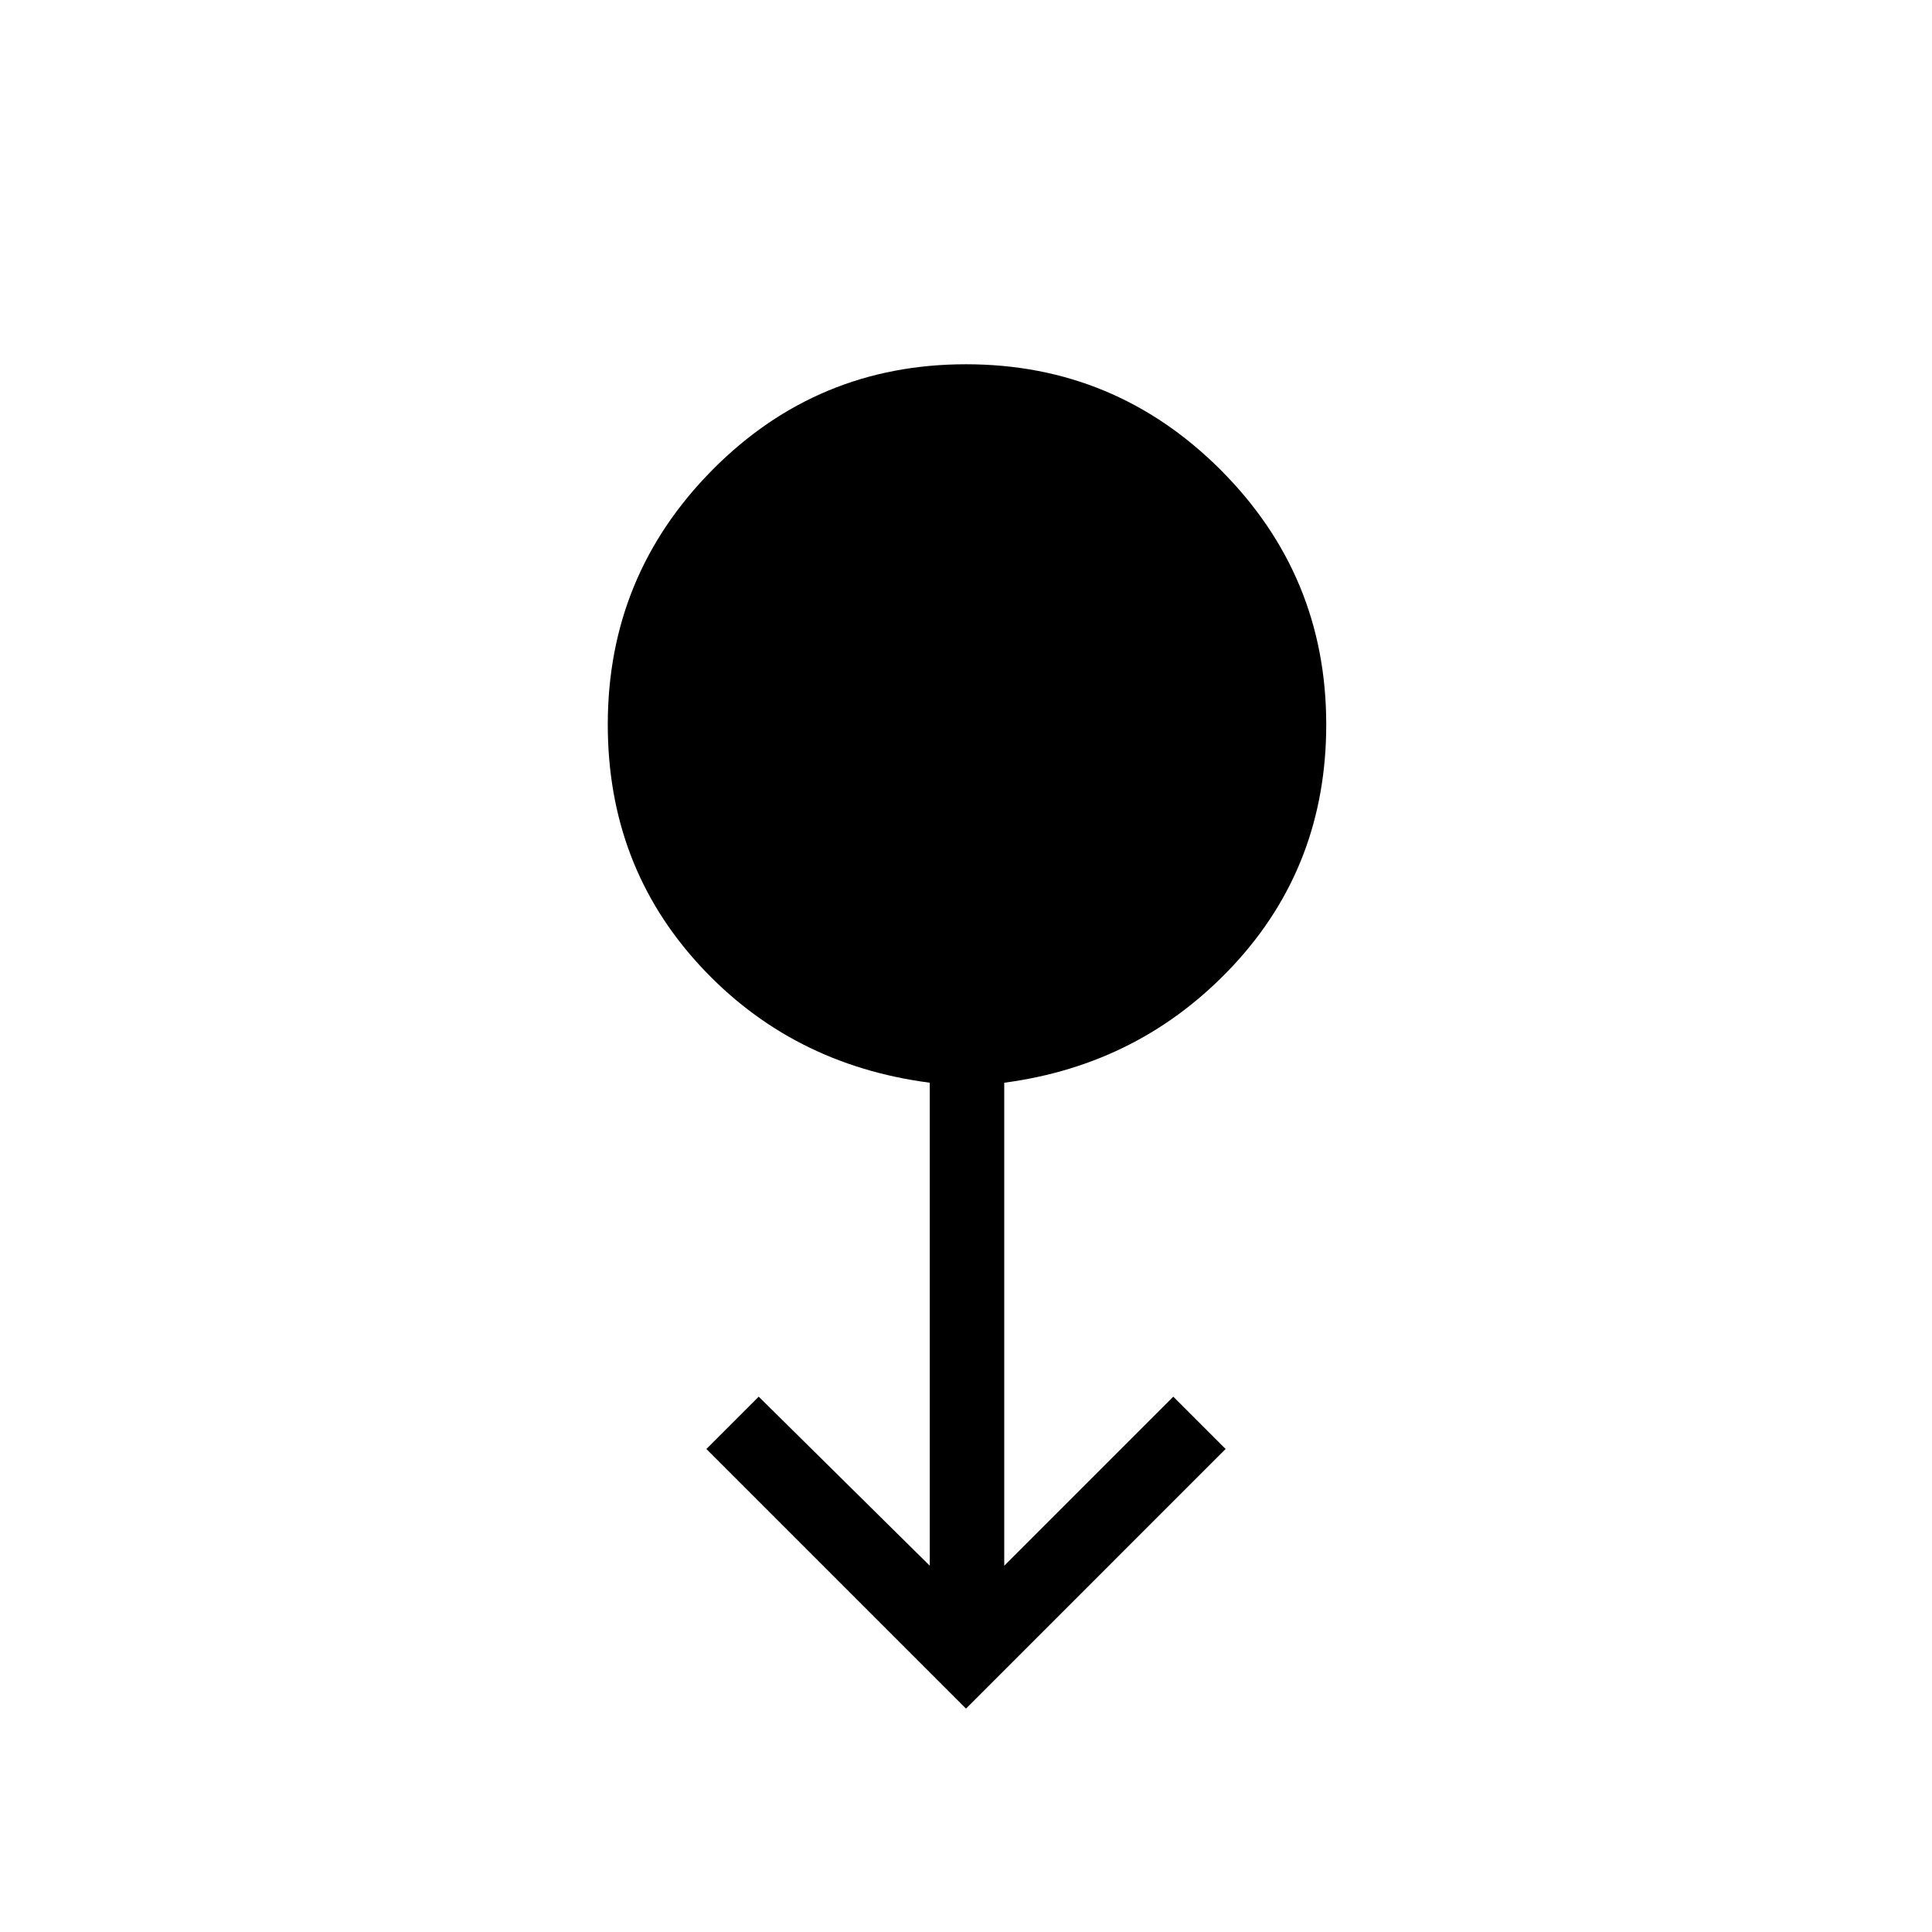 <svg xmlns="http://www.w3.org/2000/svg" height="24" width="24"><path d="M12 21.225 8.775 18l.65-.65 2.125 2.1v-6q-1.725-.225-2.862-1.462Q7.55 10.75 7.55 9q0-1.85 1.3-3.163 1.3-1.312 3.15-1.312 1.85 0 3.163 1.312Q16.475 7.15 16.475 9q0 1.75-1.15 2.988-1.15 1.237-2.85 1.462v6l2.1-2.1.65.65Z"/></svg>